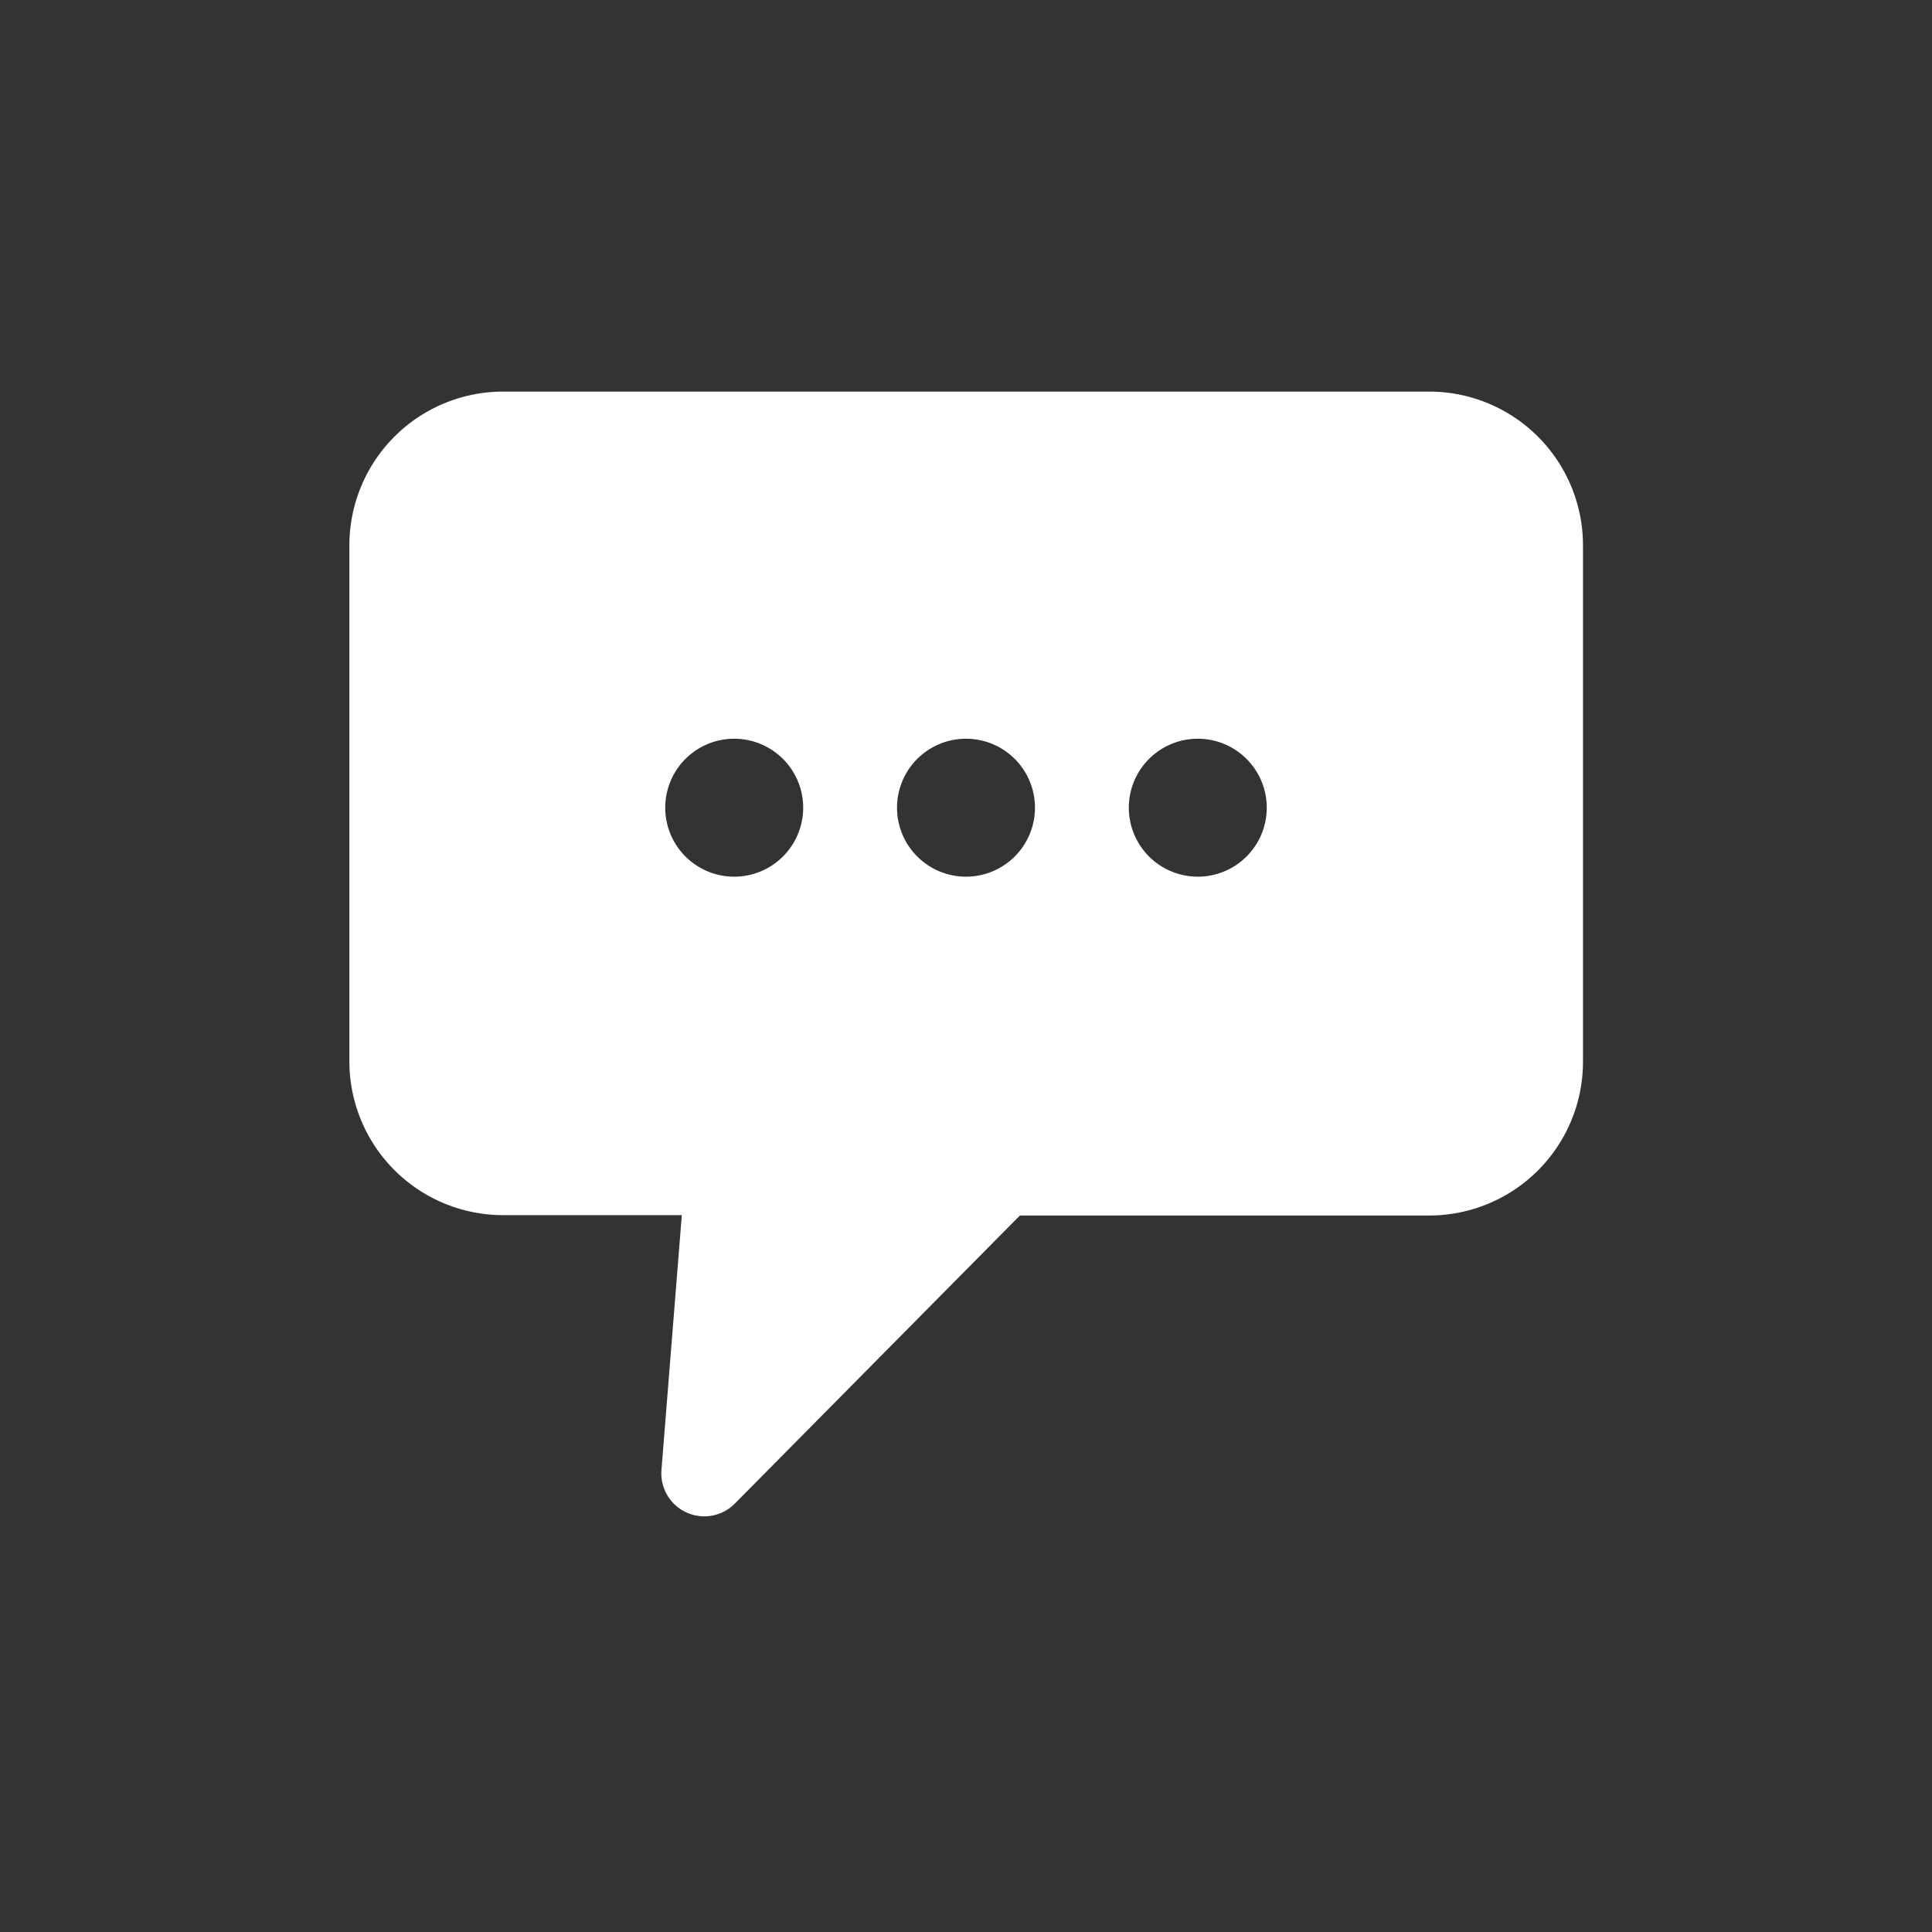 <svg xmlns="http://www.w3.org/2000/svg" viewBox="0 0 51.26 51.26">
  <rect x="0" y="0" width="51.26" height="51.26" fill="#333333" stroke="none"/>
  <path fill="#FFFFFF" d="M37.92 10.39H13.33a4.08 4.08 0 0 0-4.06 4.06v13.73a4.08 4.08 0 0 0 4.06 4.06h4.76L17.55 39a1.14 1.14 0 0 0 1.95.89l7.56-7.64h10.86A4.08 4.08 0 0 0 42 28.18V14.45a4.08 4.08 0 0 0-4.08-4.06ZM19.48 23.26a1.83 1.83 0 1 1 1.83-1.83 1.83 1.83 0 0 1-1.83 1.83Zm6.15 0a1.83 1.83 0 1 1 1.83-1.83 1.83 1.83 0 0 1-1.83 1.83Zm6.15 0a1.83 1.83 0 1 1 1.83-1.83 1.83 1.83 0 0 1-1.83 1.83Z"/>
</svg>
